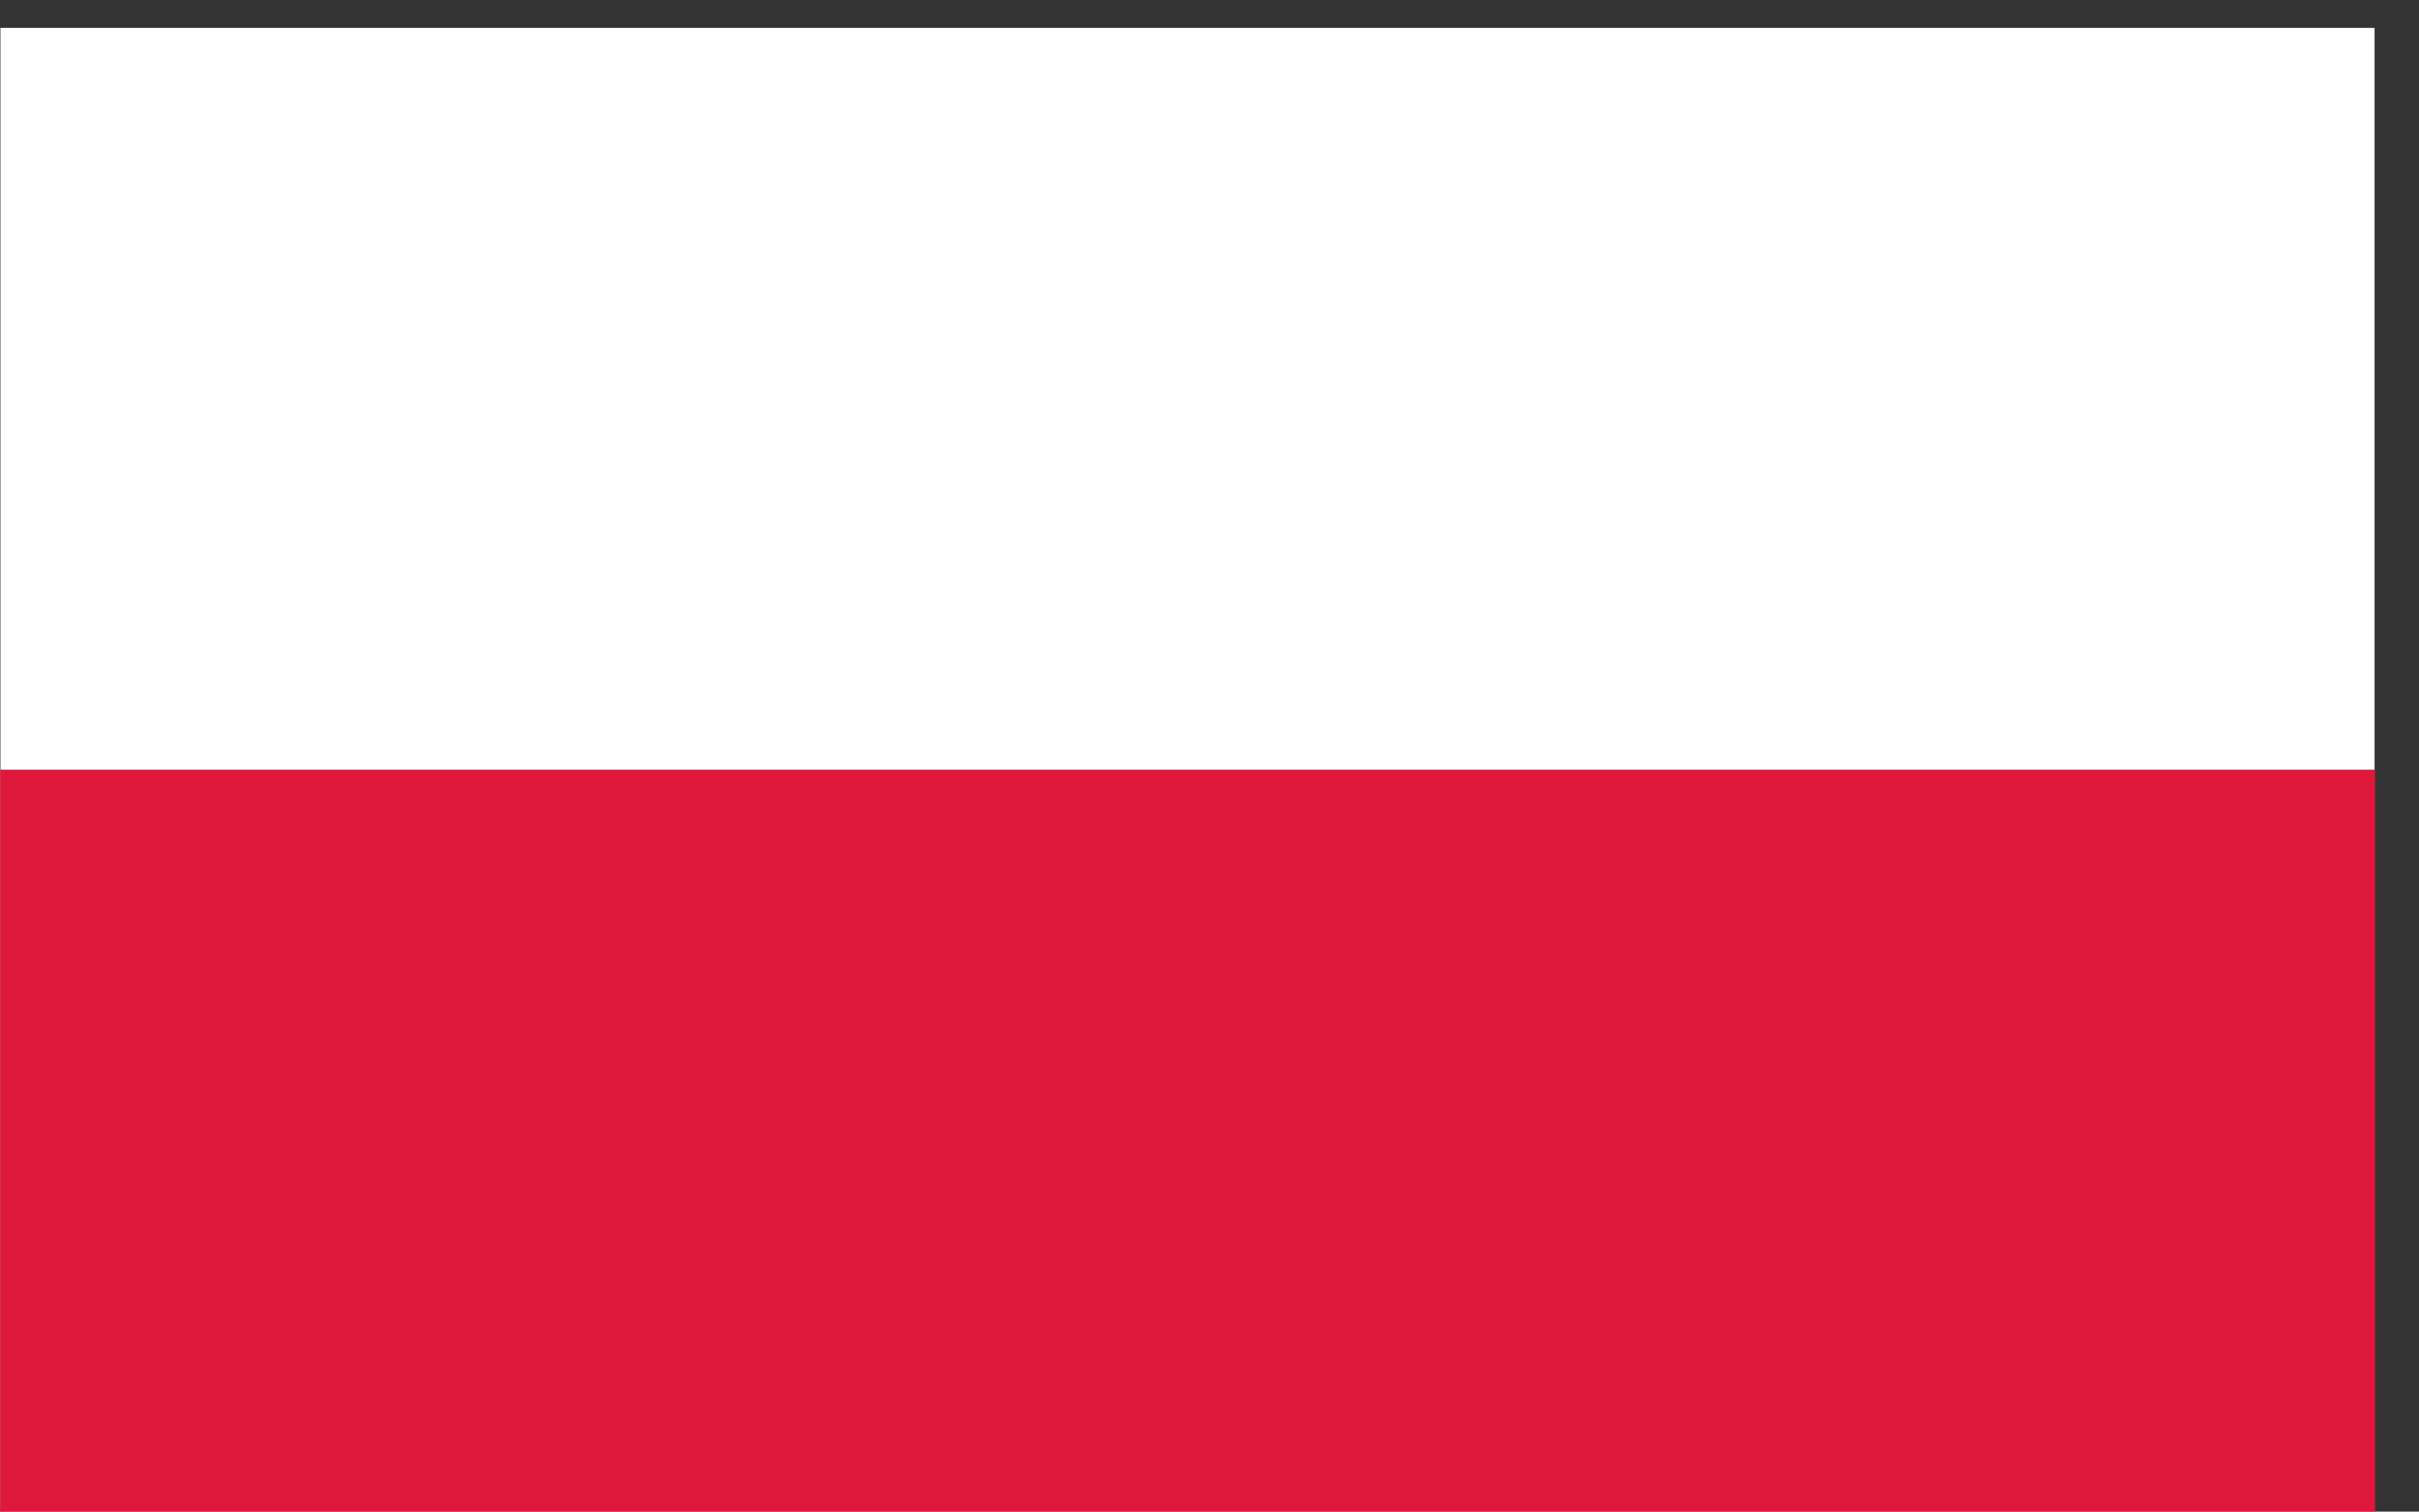 <?xml version="1.0" encoding="UTF-8" standalone="no"?>
<!-- Created with Inkscape (http://www.inkscape.org/) -->

<svg
   xmlns:dc="http://purl.org/dc/elements/1.1/"
   xmlns:cc="http://creativecommons.org/ns#"
   xmlns:rdf="http://www.w3.org/1999/02/22-rdf-syntax-ns#"
   xmlns:svg="http://www.w3.org/2000/svg"
   xmlns="http://www.w3.org/2000/svg"
   xmlns:sodipodi="http://sodipodi.sourceforge.net/DTD/sodipodi-0.dtd"
   xmlns:inkscape="http://www.inkscape.org/namespaces/inkscape"
   width="31.295mm"
   height="19.561mm"
   viewBox="0 0 31.295 19.561"
   version="1.1"
   id="svg4987"
   inkscape:version="0.92.2 (5c3e80d, 2017-08-06)"
   sodipodi:docname="poland.svg">
  <rect x="0" y="0" width="31.295" height="19.561" fill="#333333" stroke="none"/>
  <defs
     id="defs4981">
    <clipPath
       id="clipPath5007"
       clipPathUnits="userSpaceOnUse">
      <path
         inkscape:connector-curvature="0"
         id="path5005"
         d="M 0,8001.5 V 0 h 12801.5 v 8001.5 z" />
    </clipPath>
  </defs>
  <sodipodi:namedview
     id="base"
     pagecolor="#ffffff"
     bordercolor="#666666"
     borderopacity="1.0"
     inkscape:pageopacity="0.0"
     inkscape:pageshadow="2"
     inkscape:zoom="2.8"
     inkscape:cx="134.32205"
     inkscape:cy="61.159442"
     inkscape:document-units="mm"
     inkscape:current-layer="layer1"
     showgrid="false"
     fit-margin-top="0"
     fit-margin-left="0"
     fit-margin-right="0"
     fit-margin-bottom="0"
     inkscape:window-width="1366"
     inkscape:window-height="705"
     inkscape:window-x="-8"
     inkscape:window-y="-8"
     inkscape:window-maximized="1" />
  <g
     inkscape:label="Layer 1"
     inkscape:groupmode="layer"
     id="layer1"
     transform="translate(0,-0.136)">
    <g
       transform="matrix(0.024,0,0,-0.024,0,19.697)"
       inkscape:label="ink_ext_XXXXXX"
       id="g4997">
      <g
         transform="scale(0.1)"
         id="g4999">
        <g
           id="g5001">
          <g
             clip-path="url(#clipPath5007)"
             id="g5003">
            <path
               inkscape:connector-curvature="0"
               id="path5009"
               style="fill:#ffffff;fill-opacity:1;fill-rule:nonzero;stroke:none"
               d="m 0.75,0.75 h 12799.9 v 8000 H 0.75 Z" />
            <path
               inkscape:connector-curvature="0"
               id="path5011"
               style="fill:none;stroke:#100f0d;stroke-width:1.5;stroke-linecap:butt;stroke-linejoin:miter;stroke-miterlimit:10;stroke-dasharray:none;stroke-opacity:1"
               d="m 0.75,0.75 h 12799.9 v 8000 H 0.75 Z" />
            <path
               inkscape:connector-curvature="0"
               id="path5013"
               style="fill:#de183b;fill-opacity:1;fill-rule:nonzero;stroke:none"
               d="m 0.75,0.75 h 12799.9 v 4000 H 0.75 Z" />
          </g>
        </g>
      </g>
    </g>
  </g>
</svg>
